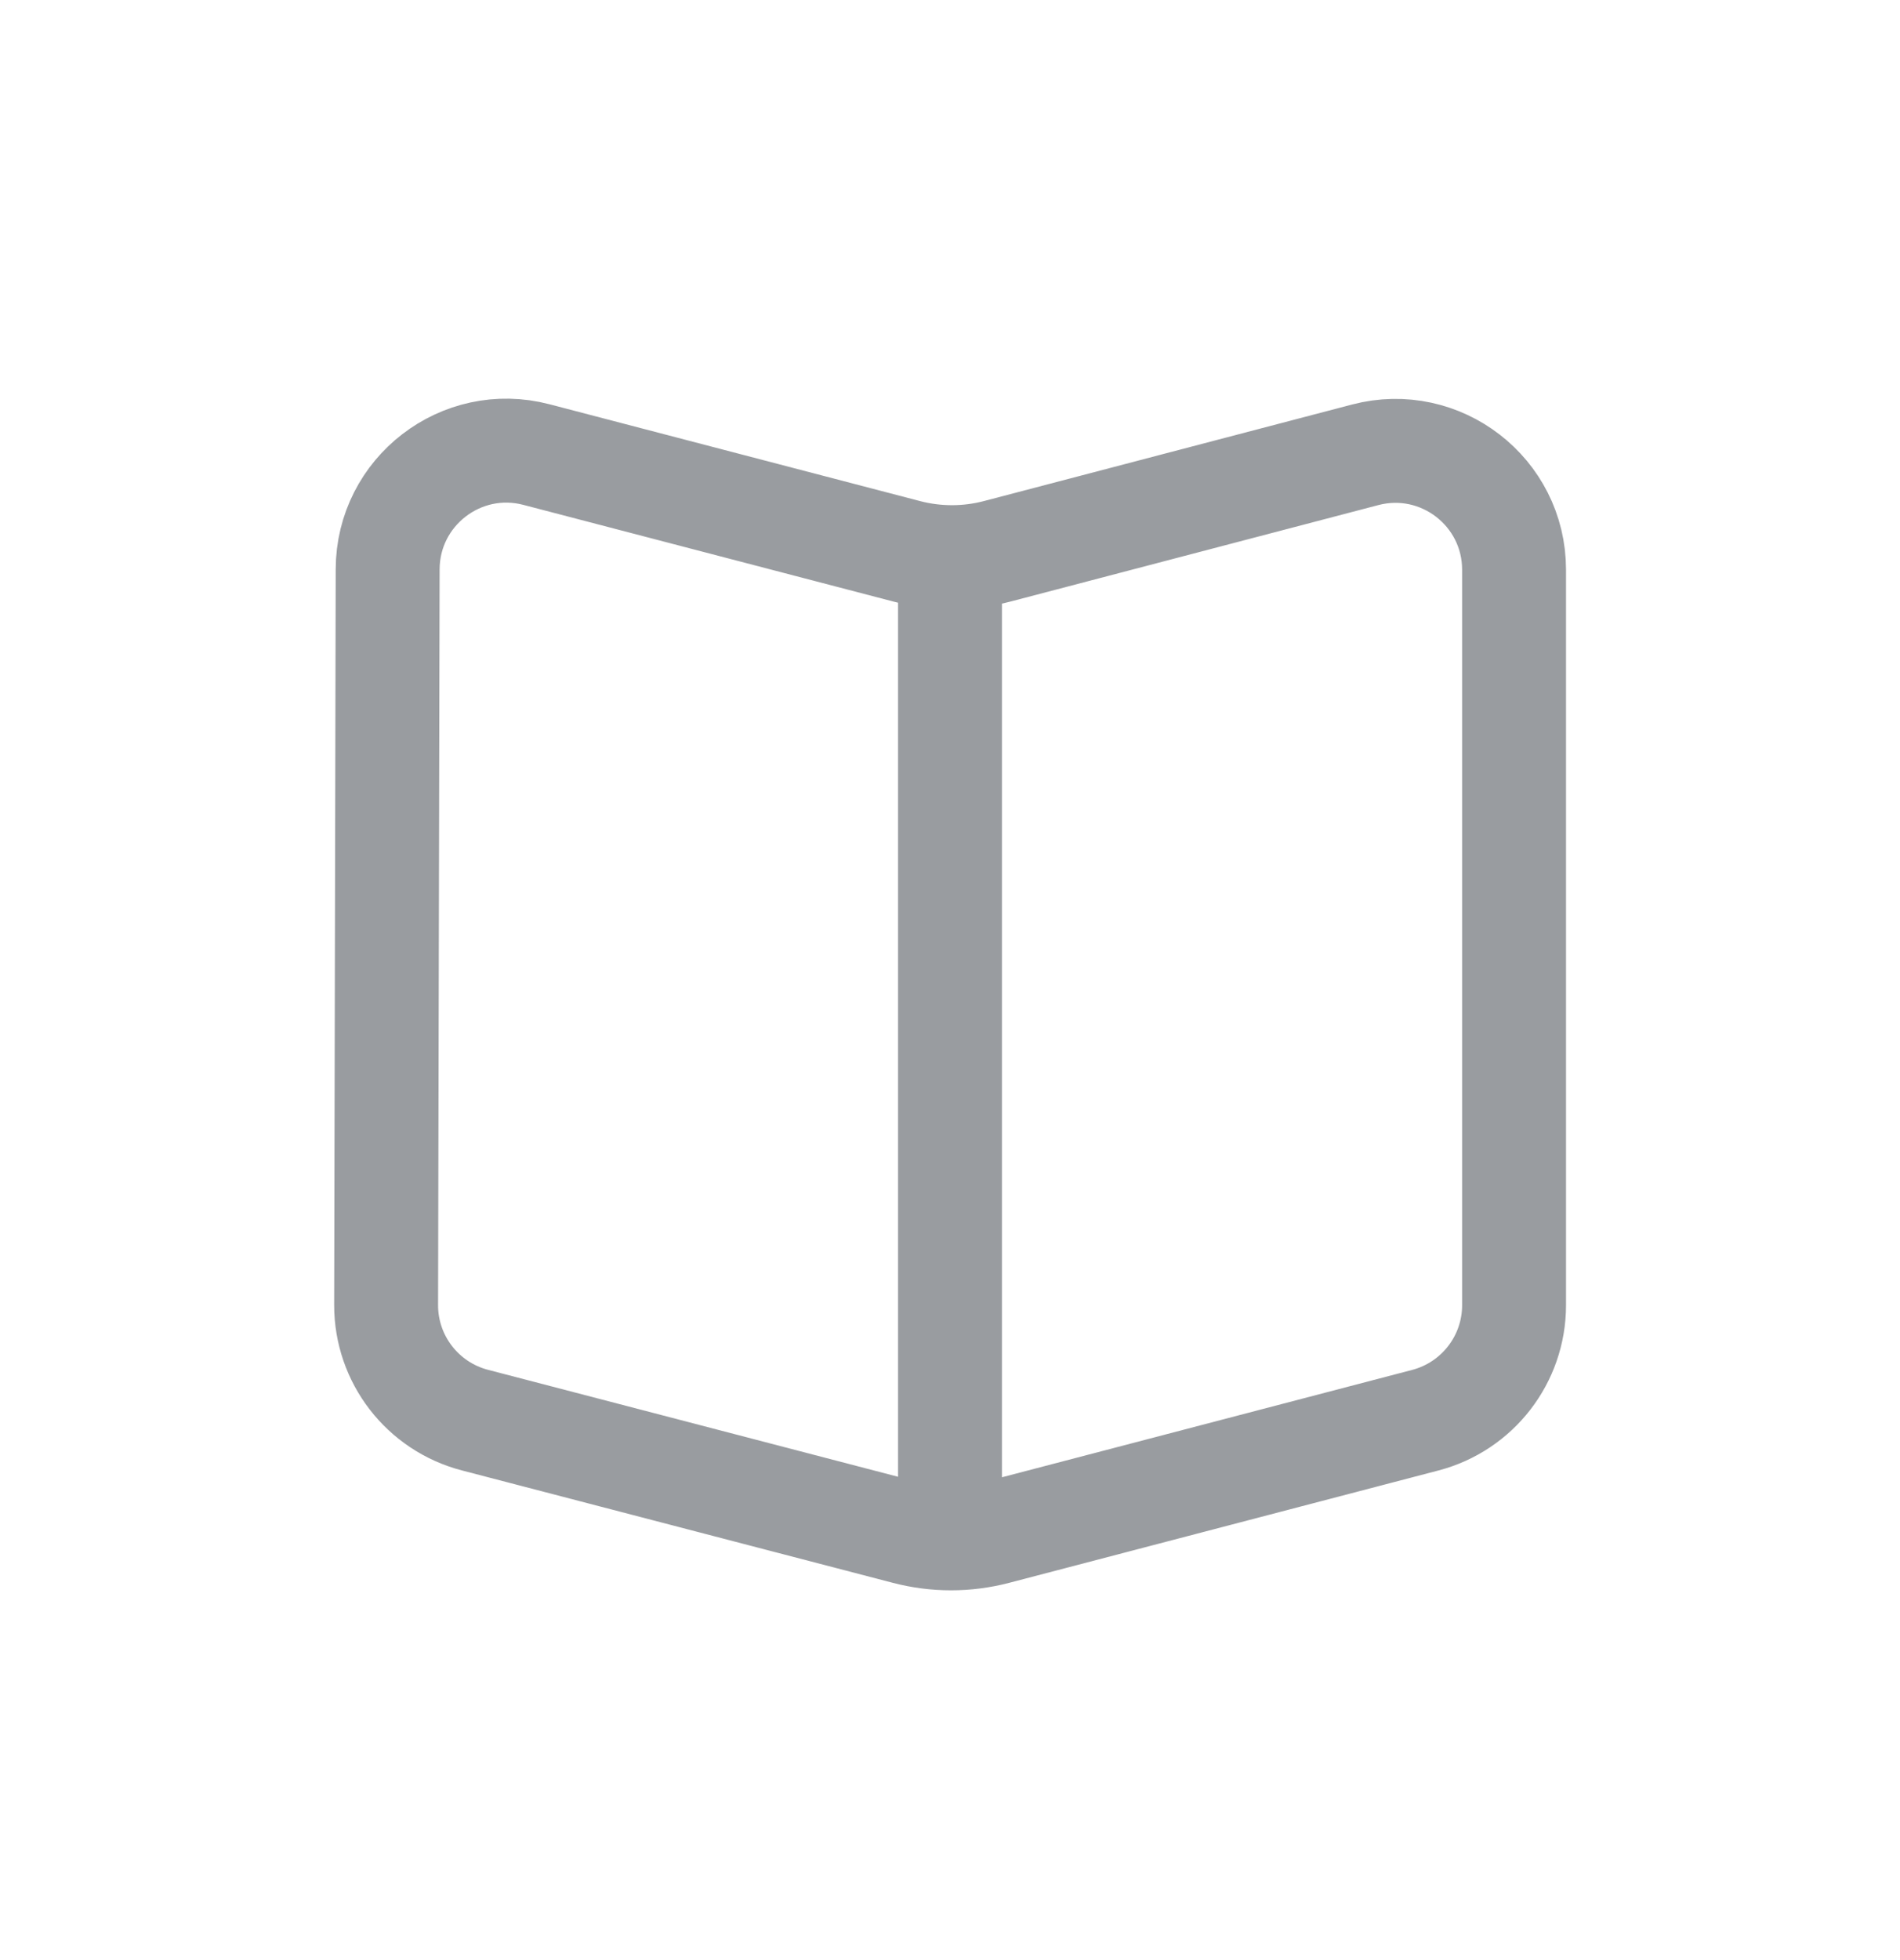 <svg width="32" height="33" viewBox="0 0 32 33" fill="none" xmlns="http://www.w3.org/2000/svg">
<path d="M16 9.923V25.269M25.5 9.592V21.975C25.5 22.884 24.886 23.679 24.006 23.91L16.775 25.802C16.278 25.932 15.756 25.932 15.259 25.802L7.999 23.909C7.116 23.679 6.501 22.882 6.503 21.97L6.529 9.584C6.532 8.276 7.769 7.322 9.034 7.653L15.275 9.283C15.773 9.413 16.296 9.413 16.794 9.282L22.993 7.657C24.261 7.325 25.5 8.281 25.5 9.592Z" stroke="#999CA0" stroke-width="1.75" stroke-linecap="round"/>
</svg>
